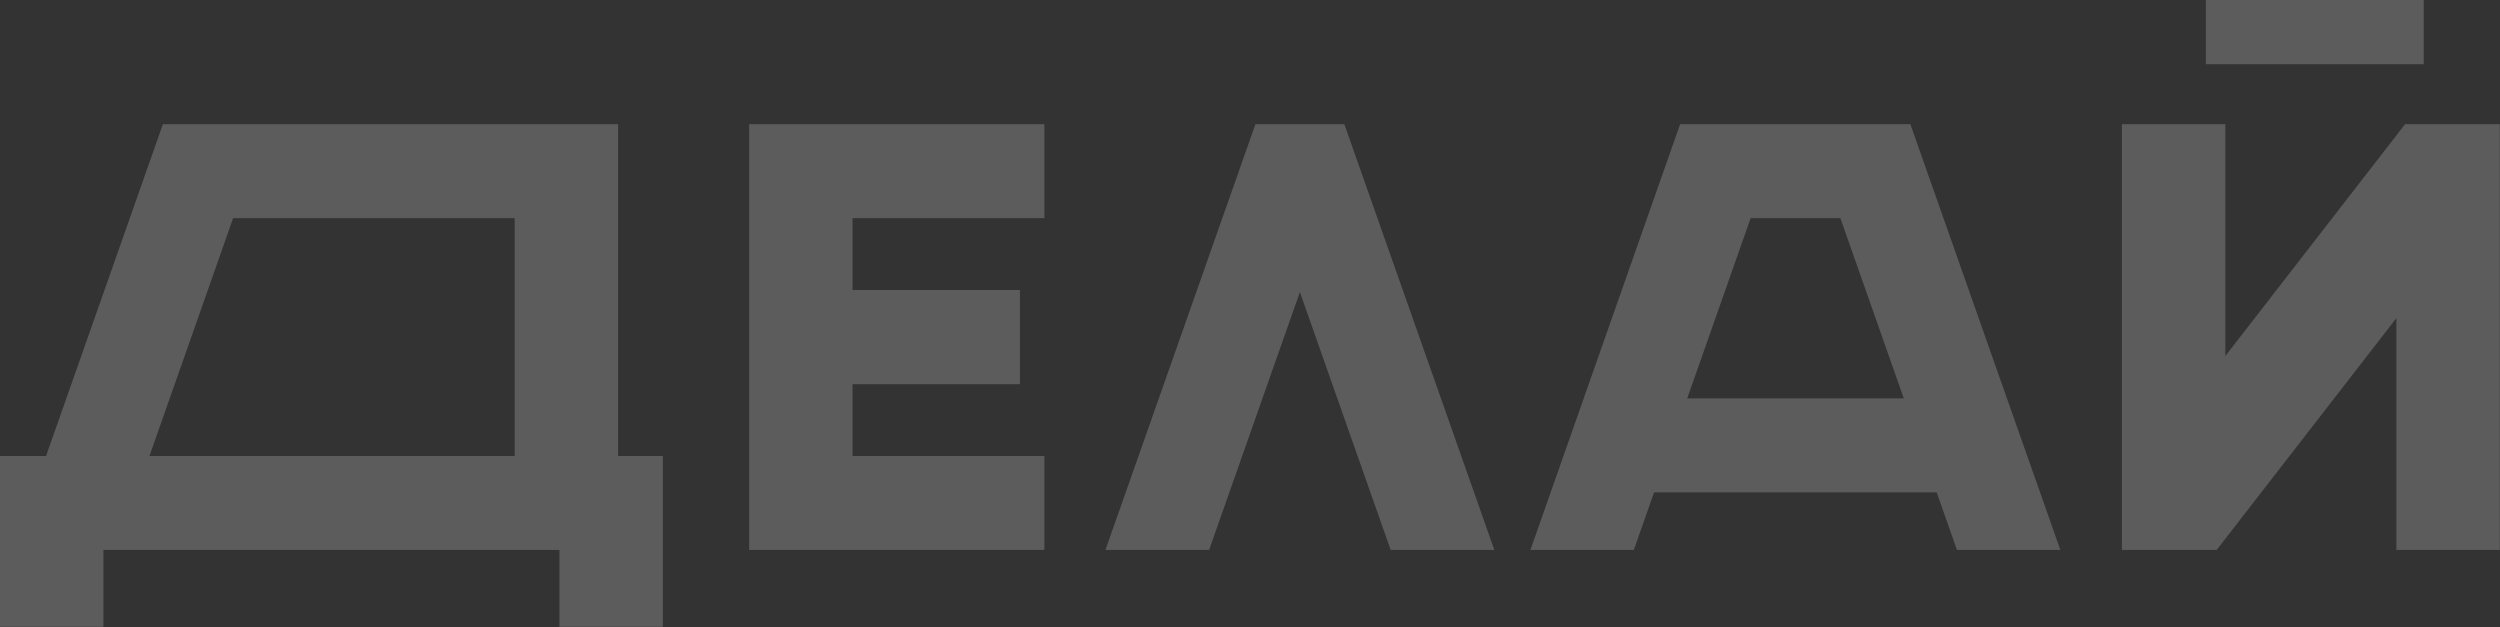 <svg width="95.008" height="23.83" viewBox="0 0 95.008 23.83" fill="none" xmlns="http://www.w3.org/2000/svg" xmlns:xlink="http://www.w3.org/1999/xlink">
	<rect x="0" y="0" width="95.008" height="23.83" fill="#333333" stroke="none"/>
	<desc>
			Created with Pixso.
	</desc>
	<defs/>
	<path id="Vector" d="M52.85 20.9L49.4 11.1L45.95 20.9L42.01 20.9L47.71 4.72L51.09 4.72L56.79 20.9L52.85 20.9ZM28.47 4.72L39.69 4.72L39.69 8.29L32.4 8.29L32.4 11.02L38.76 11.02L38.76 14.6L32.4 14.6L32.4 17.33L39.69 17.33L39.69 20.9L28.47 20.9L28.47 4.72ZM25.19 17.33L25.19 23.82L21.26 23.82L21.26 20.9L3.93 20.9L3.93 23.82L0 23.82L0 17.33L1.75 17.33L6.19 4.72L23.49 4.72L23.49 17.33L25.19 17.33ZM19.56 17.33L19.56 8.29L8.86 8.29L5.68 17.33L19.56 17.33ZM91.07 20.9L91.07 12.09L84.24 20.9L80.64 20.9L80.64 4.72L84.57 4.72L84.57 13.53L91.4 4.72L95 4.72L95 20.9L91.07 20.9ZM92.11 2.44L83.83 2.44L83.83 0L92.11 0L92.11 2.44ZM74.37 20.9L73.6 18.71L62.86 18.71L62.09 20.9L58.16 20.9L63.85 4.72L72.6 4.72L78.3 20.9L74.37 20.9ZM72.35 15.14L69.94 8.29L66.53 8.29L64.12 15.14L72.35 15.14Z" fill="#FFFFFF" fill-opacity="0.2" fill-rule="nonzero"/>
</svg>
